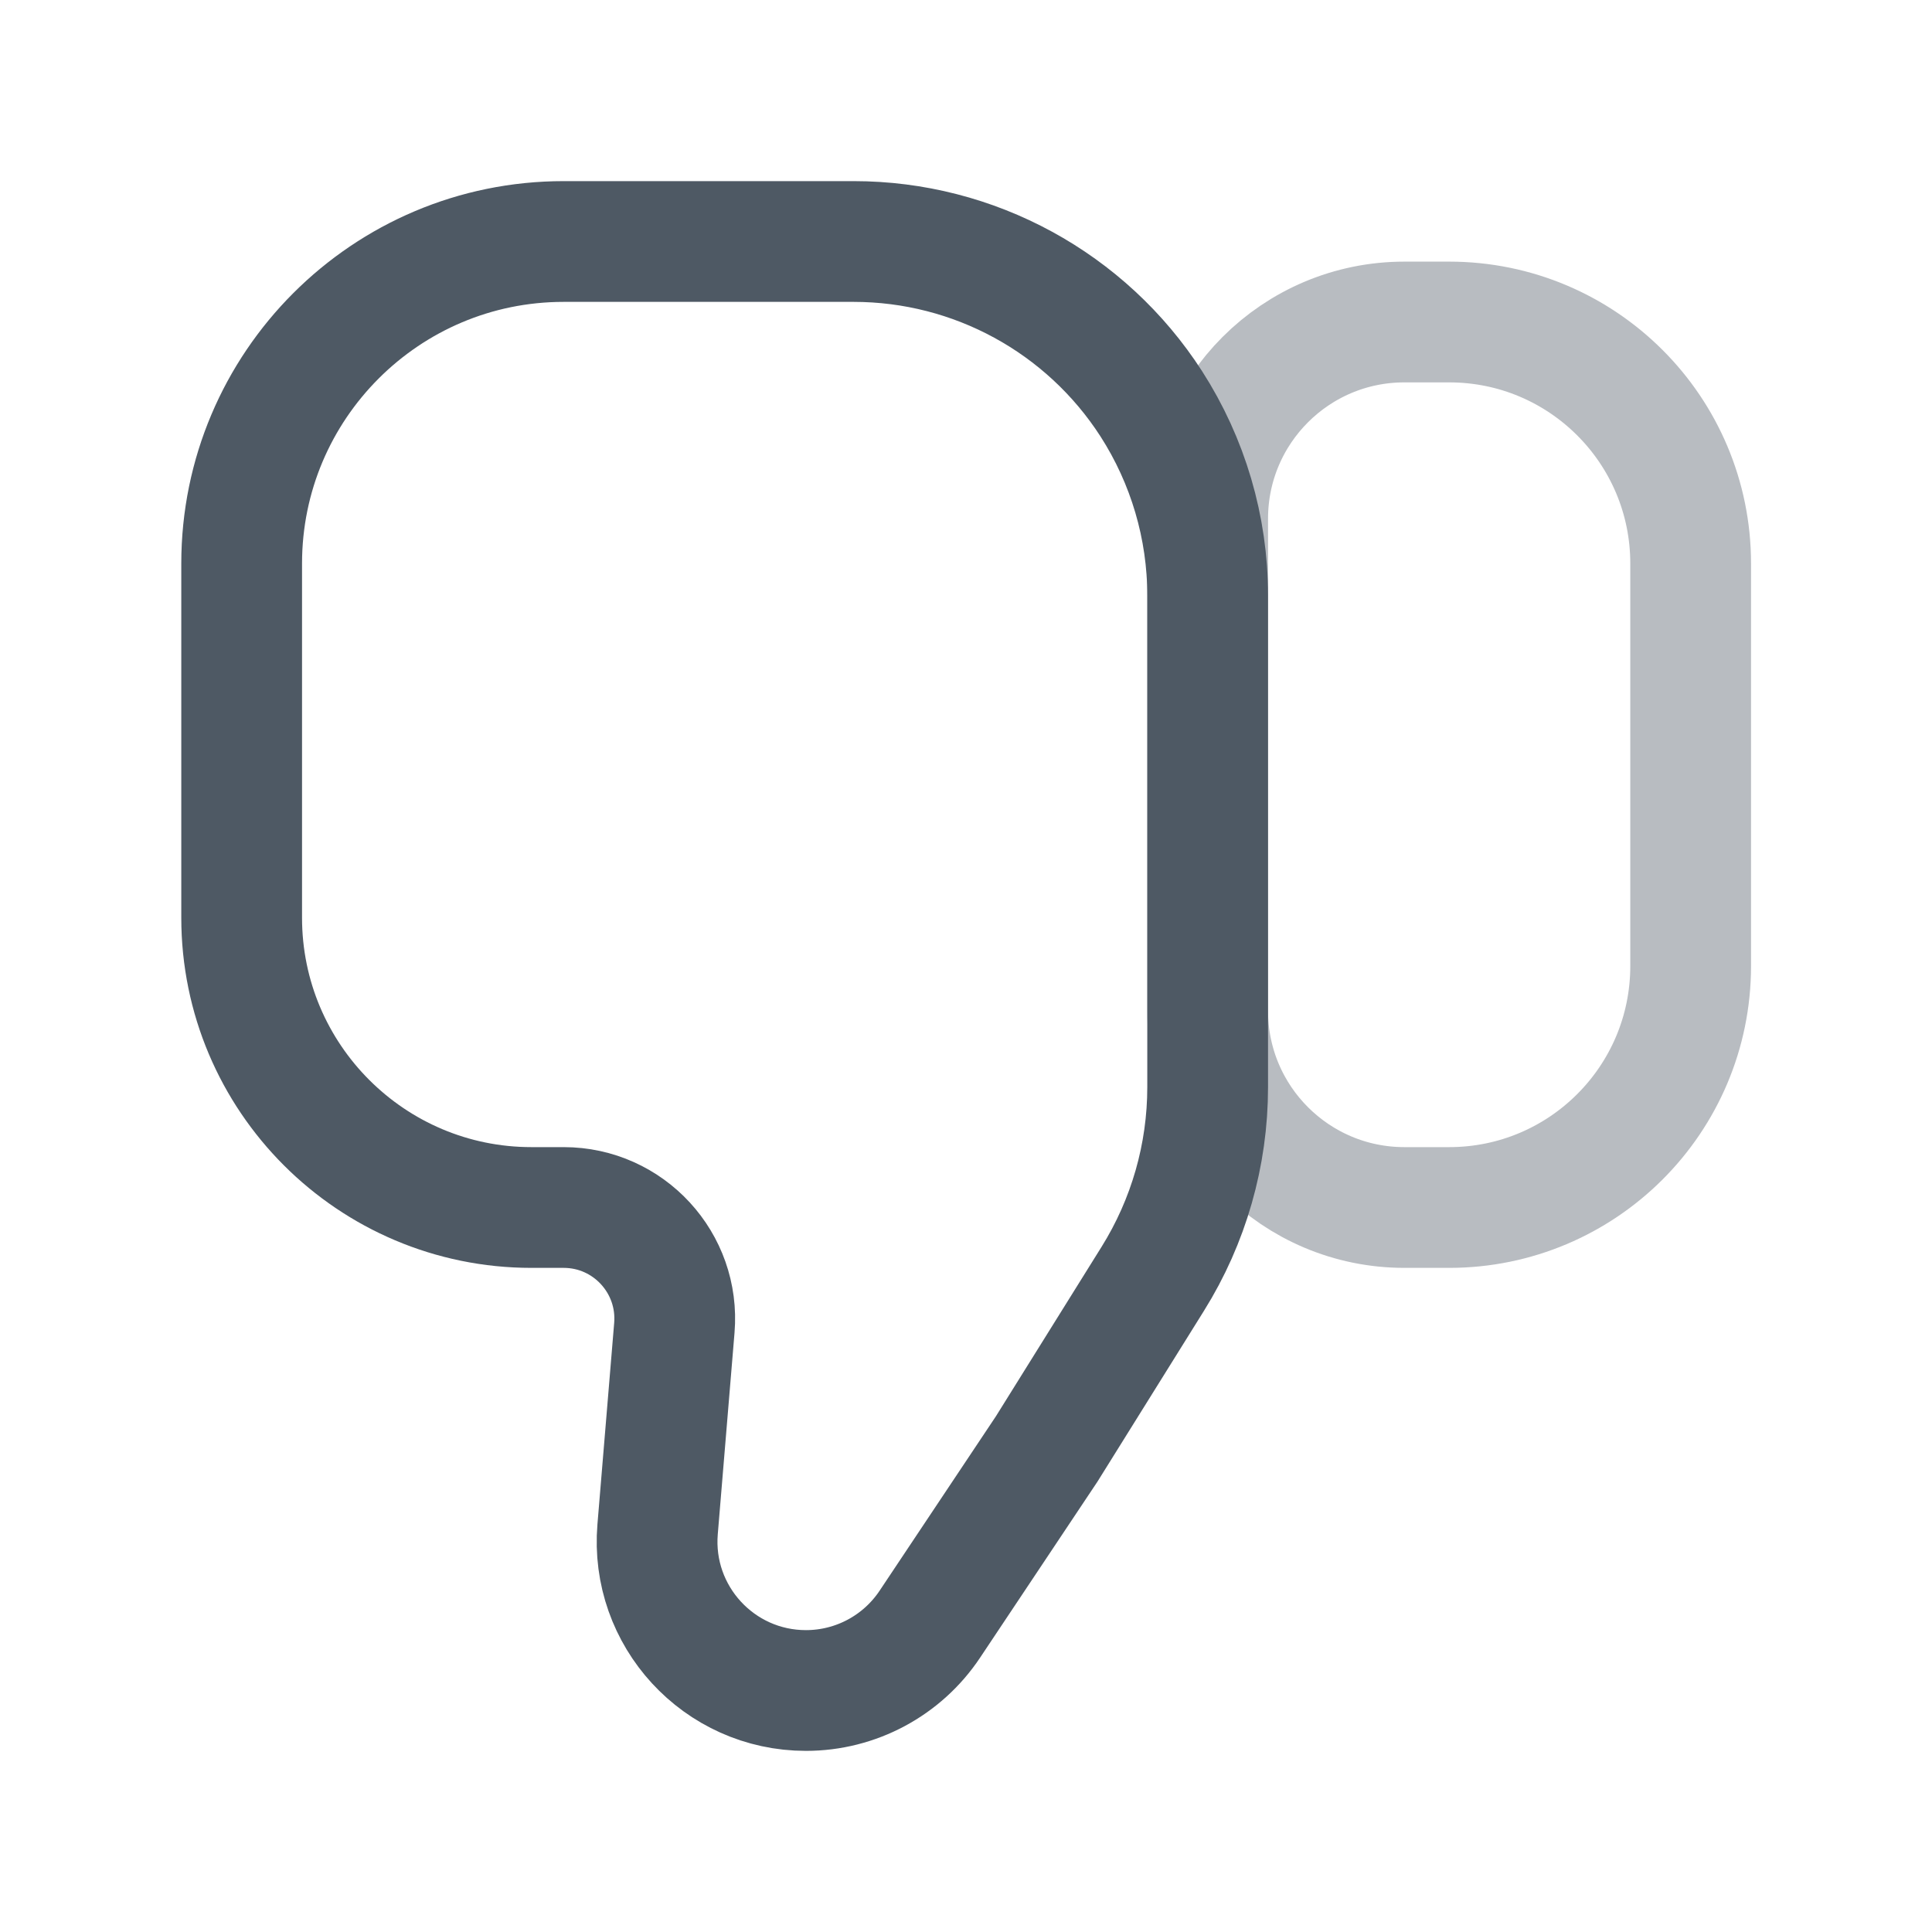 <svg width="24" height="24" viewBox="0 0 24 24" fill="none" xmlns="http://www.w3.org/2000/svg">
<path opacity="0.4" d="M15.002 6.444C15.002 5.094 16.096 4 17.446 4H18.002C19.659 4 21.002 5.343 21.002 7V9.5V12C21.002 13.657 19.659 15 18.002 15H17.446C16.096 15 15.002 13.906 15.002 12.556V12.556V6.444V6.444Z" stroke="#4E5964" stroke-width="1.5"/>
<path d="M3.002 11.069V7C3.002 4.791 4.793 3 7.002 3H10.604C12.099 3 13.491 3.759 14.301 5.015C14.758 5.726 15.002 6.553 15.002 7.398V13.505C15.002 14.347 14.766 15.172 14.32 15.886L13.002 18L11.551 20.176C11.208 20.691 10.63 21 10.012 21C8.93 21 8.079 20.075 8.169 18.997L8.377 16.495C8.444 15.69 7.809 15 7.002 15H6.602C4.614 15 3.002 13.388 3.002 11.4V11.069Z" stroke="#4E5964" stroke-width="1.5"/>
</svg>

